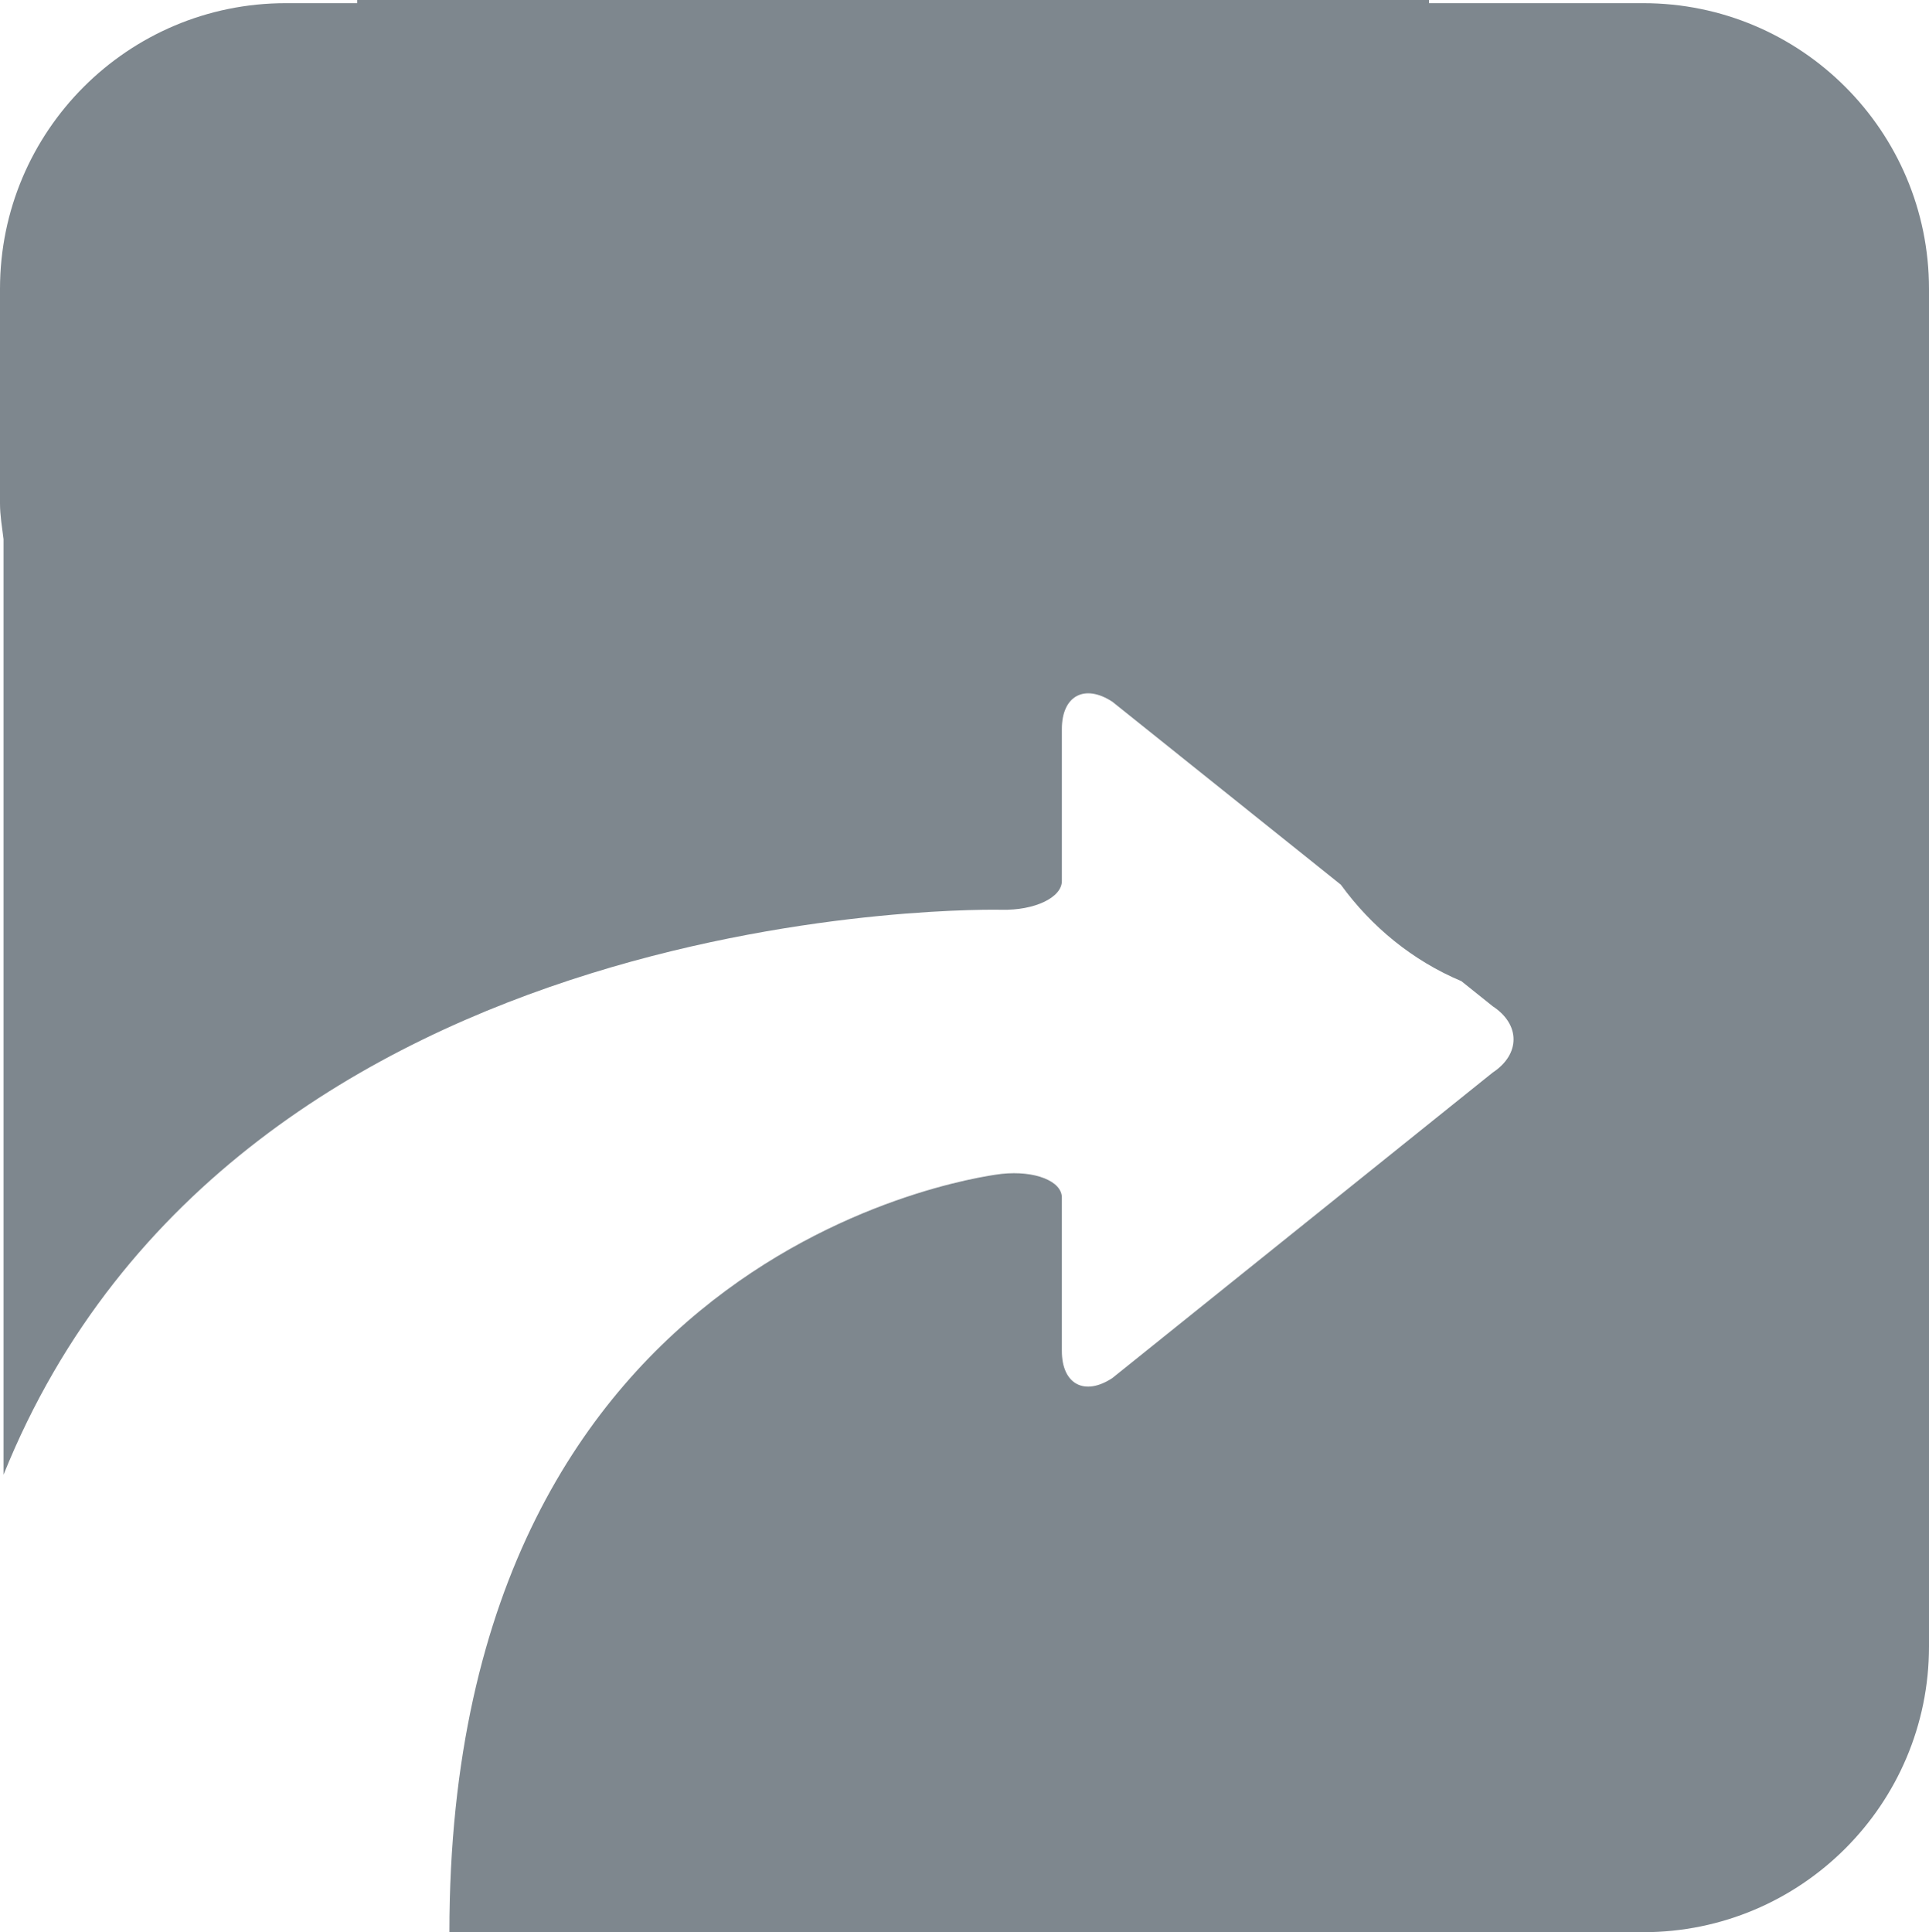 <?xml version="1.0" encoding="utf-8"?>
<!-- Generator: Adobe Illustrator 16.0.0, SVG Export Plug-In . SVG Version: 6.00 Build 0)  -->
<!DOCTYPE svg PUBLIC "-//W3C//DTD SVG 1.1//EN" "http://www.w3.org/Graphics/SVG/1.1/DTD/svg11.dtd">
<svg version="1.1" id="Layer_1" xmlns="http://www.w3.org/2000/svg" xmlns:xlink="http://www.w3.org/1999/xlink" x="0px" y="0px"
	 width="300px" height="300.51px" viewBox="0 0 300 300.51" enable-background="new 0 0 300 300.51" xml:space="preserve">
<path fill-rule="evenodd" clip-rule="evenodd" fill="#7E878E" d="M300,256.074c0,24.535-19.891,44.436-44.437,44.436h-11.111
	h-22.213H69.893c0-108.751,85.904-117.942,85.904-117.942c5.133-0.542,9.344,1.118,9.344,3.689c0,2.583,0,8.92,0,14.096v9.756
	c0,5.176,3.516,7.063,7.834,4.231l59.172-47.528c4.319-2.843,4.319-7.487,0-10.309l-4.872-3.906
	c-7.563-3.18-13.977-8.438-18.74-14.997l-35.538-28.457c-4.329-2.832-7.855-0.923-7.855,4.237v9.549c0,5.176,0,11.514,0,14.091
	s-4.243,4.596-9.397,4.476c0,0-118.643-2.854-155.195,87.863v-9.376c0-5.176,0-13.618,0-18.794V83.848
	C0.325,82.003,0,80.191,0,78.281V44.94C0,20.396,19.901,0.494,44.447,0.494h11.101V0h166.691v0.494h22.213h11.111
	C280.109,0.494,300,20.396,300,44.94v33.341v33.324v133.346C300,244.951,300,252.211,300,256.074L300,256.074z"/>
</svg>
